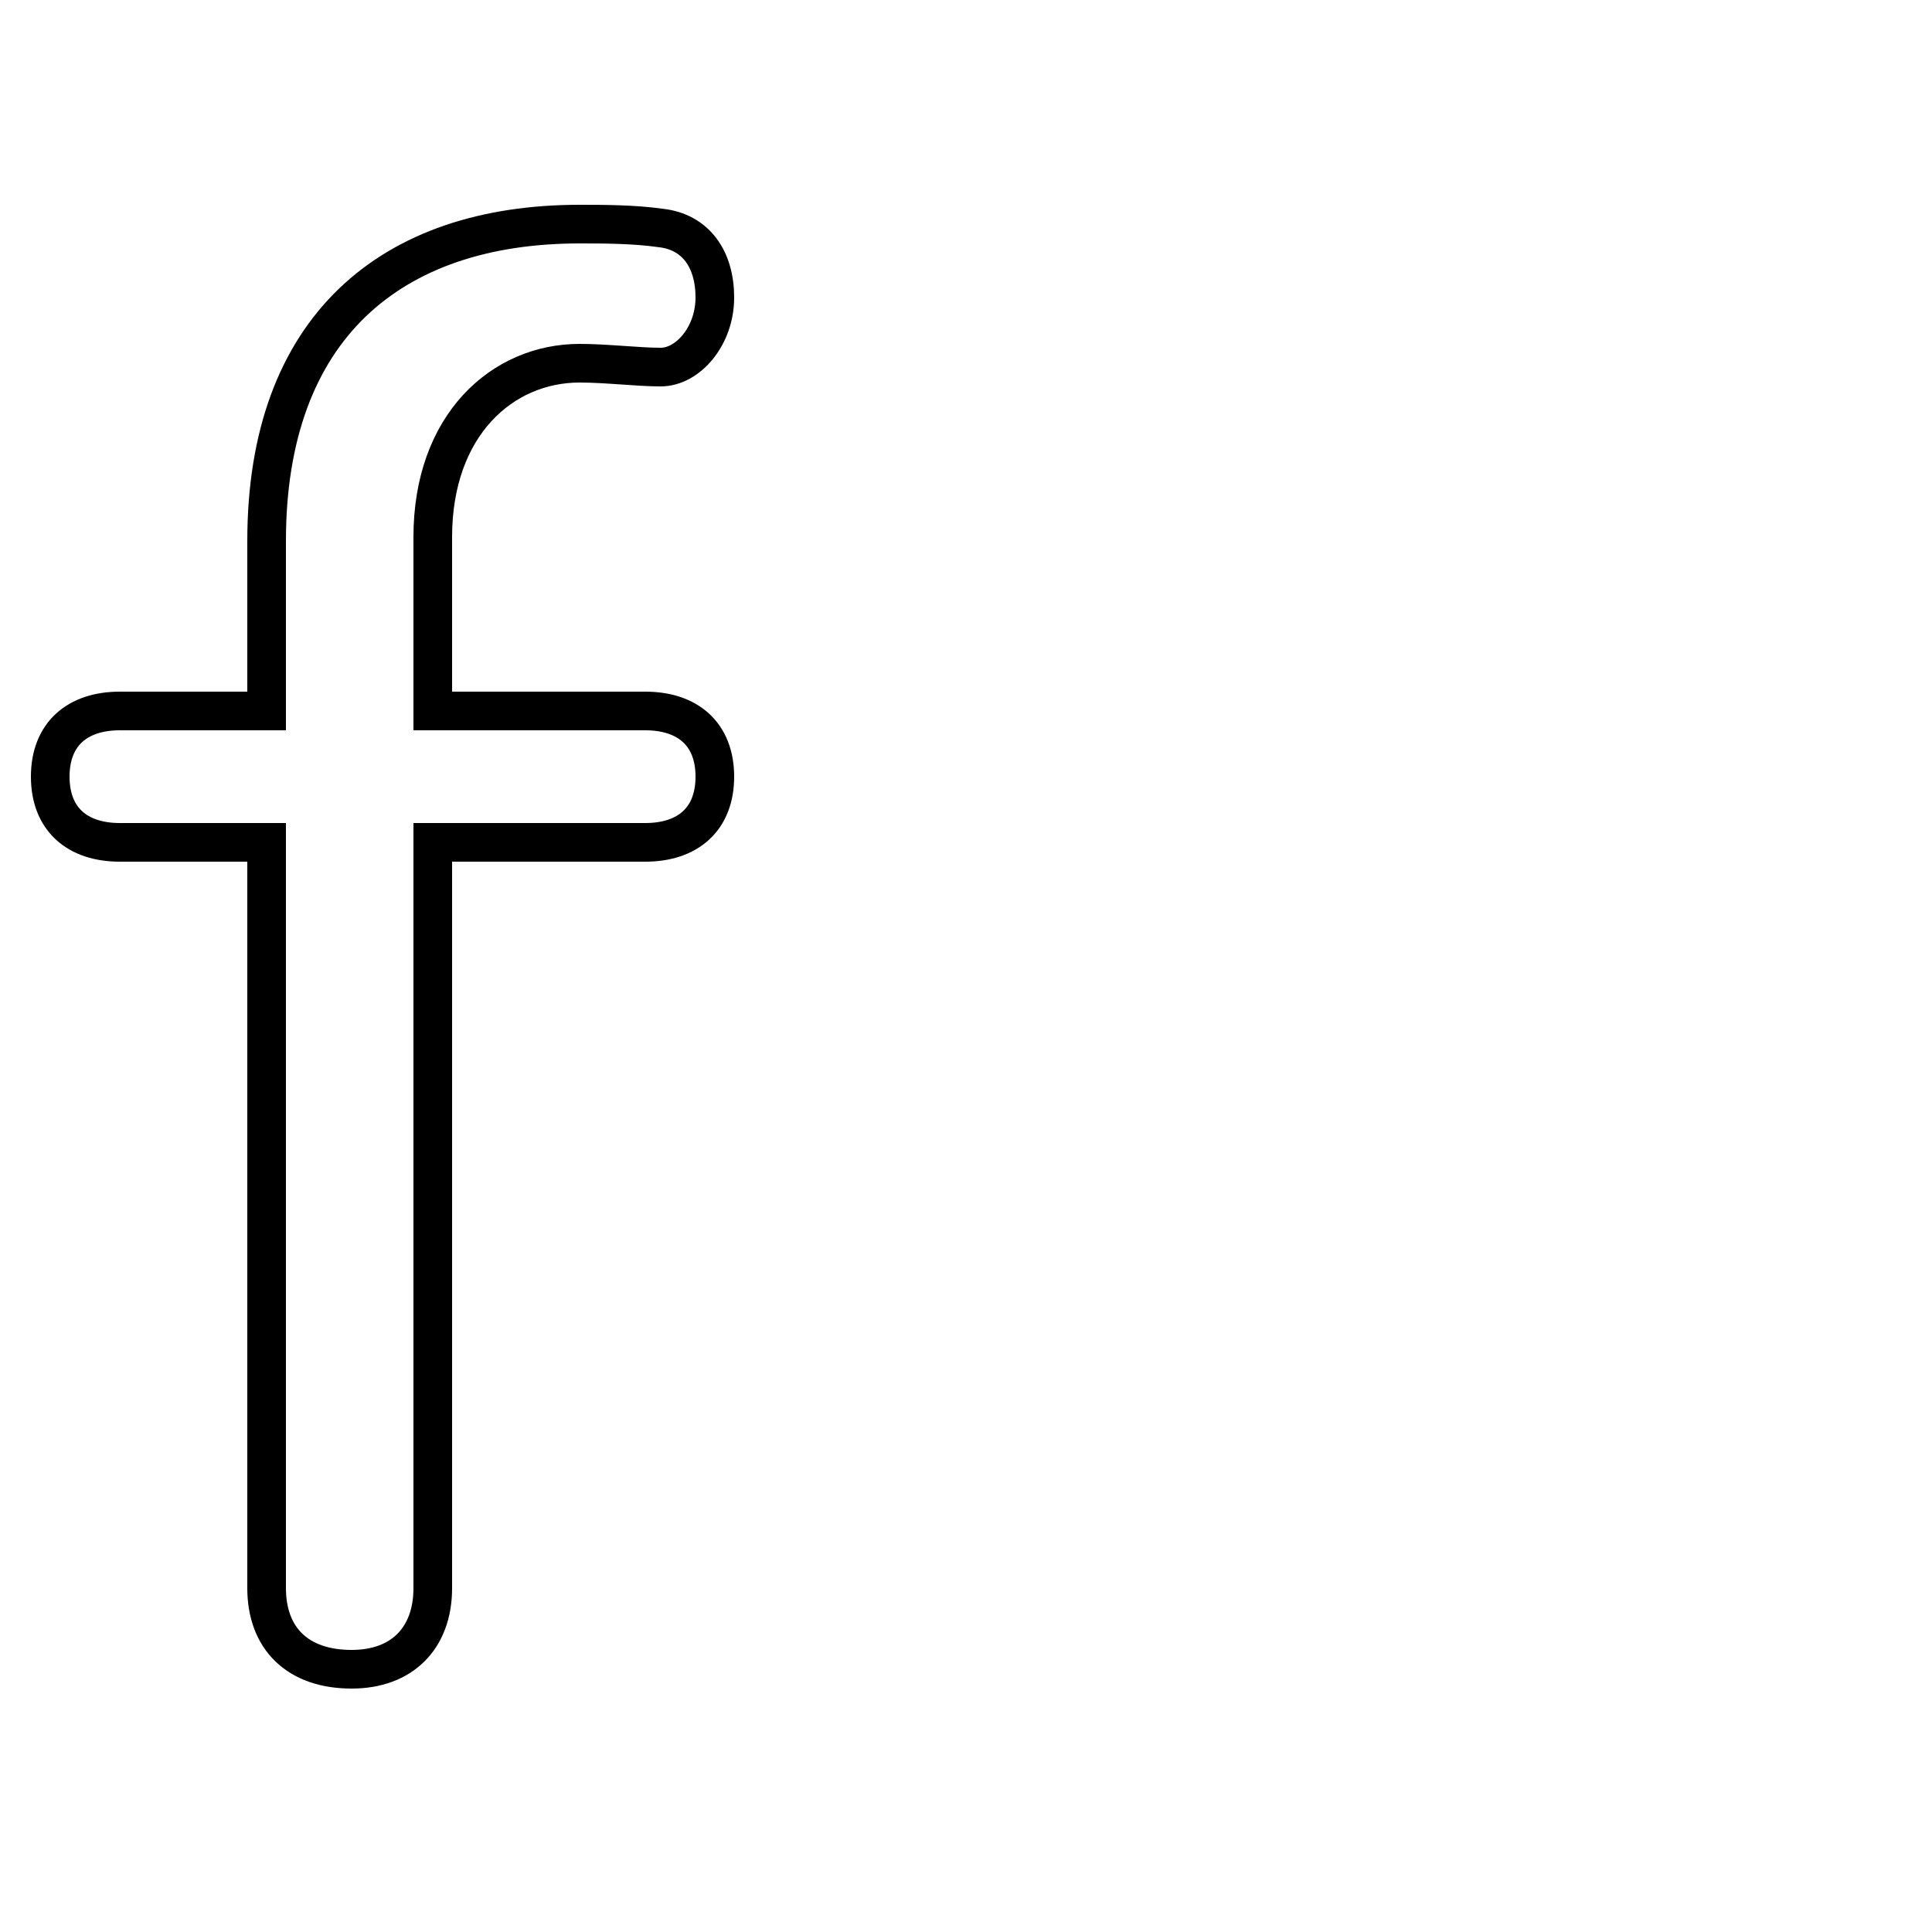 <svg xmlns="http://www.w3.org/2000/svg" viewBox="0 -44.0 50.0 50.0">
    <rect x="0" y="-44.0" width="50.0" height="50.0" fill="#808080" stroke="none"/>
    <g transform="scale(1, -1)">
        <!-- ボディの枠 -->
        <rect x="0" y="-6.0" width="50.0" height="50.0"
            stroke="white" fill="white"/>
        <!-- グリフ座標系の原点 -->
        <circle cx="0" cy="0" r="5" fill="white"/>
        <!-- グリフのアウトライン -->
        <g style="fill:none;stroke:#000000;stroke-width:1;">
<path d="M 11.2 25.6 L 11.2 30.1 C 11.2 33.0 13.0 34.6 15.0 34.6 C 15.7 34.6 16.5 34.5 17.1 34.5 C 17.8 34.5 18.5 35.3 18.5 36.3 C 18.5 37.3 18.0 38.0 17.1 38.1 C 16.4 38.2 15.6 38.2 15.0 38.2 C 10.1 38.2 6.9 35.5 6.9 30.0 L 6.9 25.6 L 3.1 25.6 C 2.0 25.6 1.3 25.0 1.3 23.9 C 1.3 22.8 2.0 22.2 3.1 22.2 L 6.9 22.2 L 6.9 2.9 C 6.9 1.6 7.7 0.8 9.1 0.8 C 10.4 0.8 11.2 1.6 11.2 2.9 L 11.2 22.2 L 16.7 22.2 C 17.8 22.2 18.5 22.8 18.5 23.9 C 18.5 25.0 17.8 25.6 16.7 25.6 Z"/>
</g>
</g>
</svg>